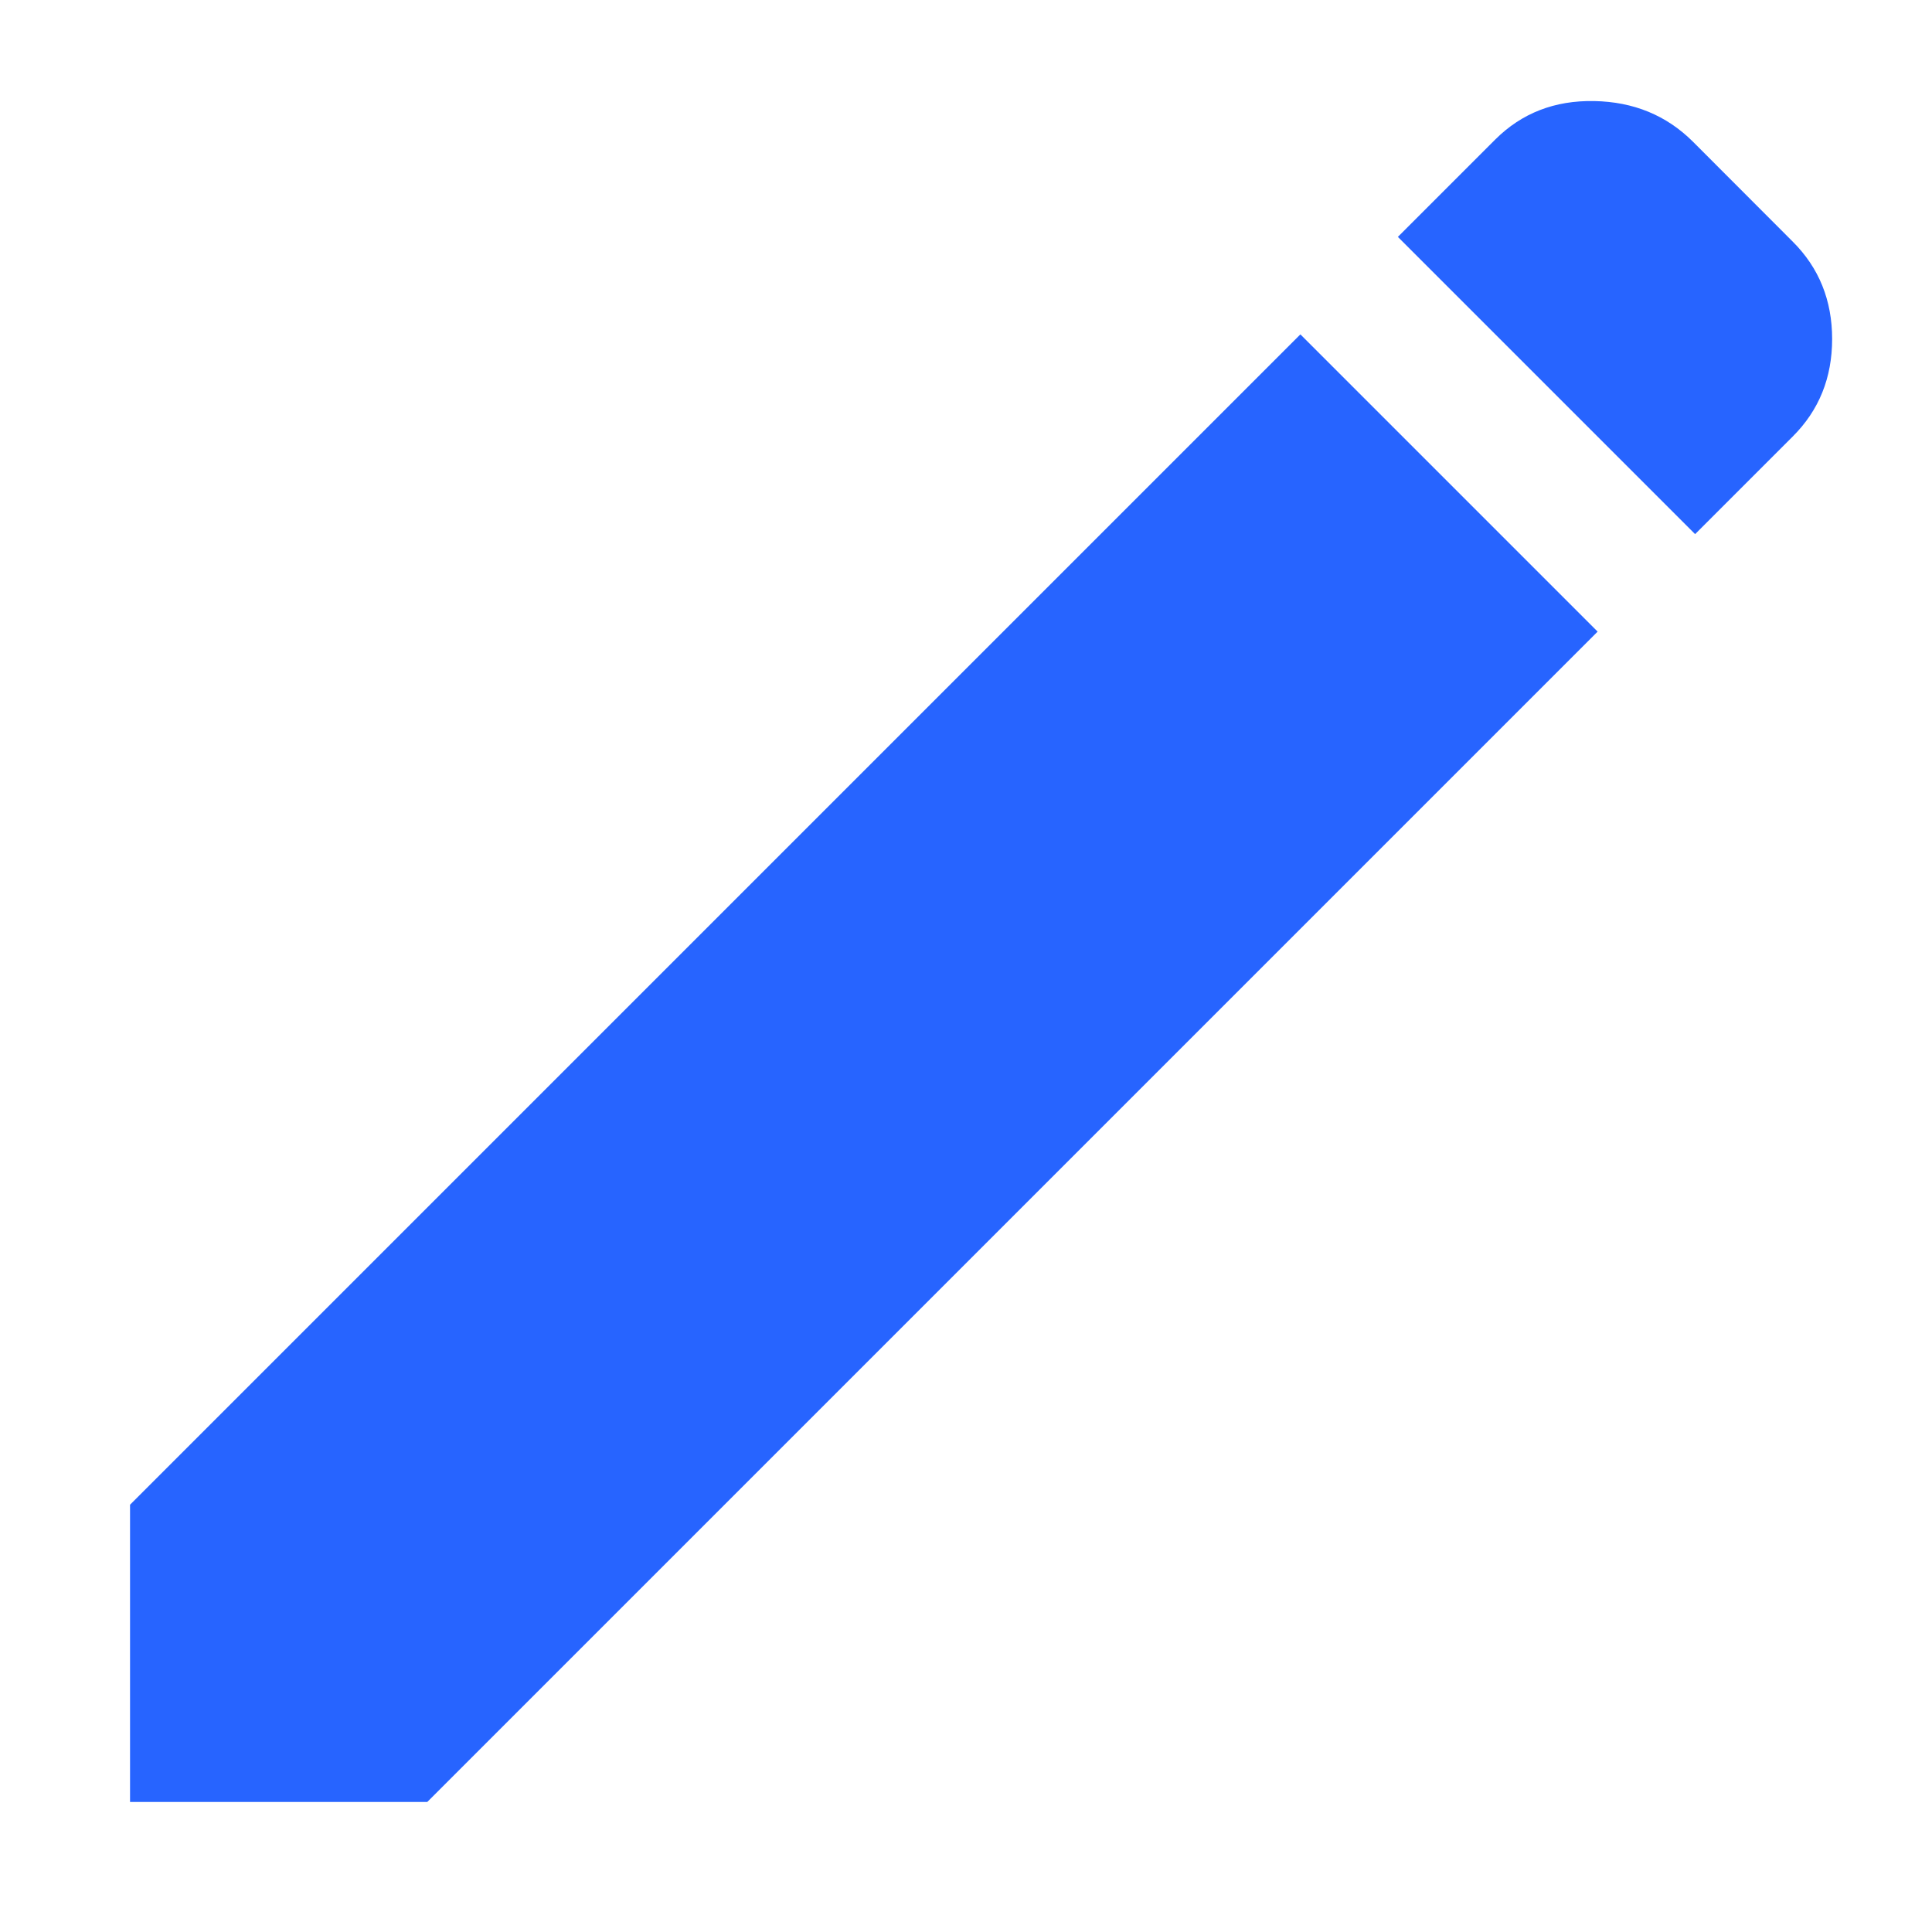 <svg width="13" height="13" viewBox="0 0 13 13" fill="none" xmlns="http://www.w3.org/2000/svg">
<path d="M11.406 3.594L9.406 1.594L10.062 0.938C10.24 0.761 10.461 0.675 10.727 0.68C10.992 0.685 11.213 0.776 11.391 0.953L12.062 1.625C12.24 1.802 12.328 2.021 12.328 2.281C12.328 2.542 12.24 2.761 12.062 2.938L11.406 3.594ZM10.75 4.25L2.875 12.125H0.875V10.125L8.75 2.25L10.75 4.25Z" fill="#2764FF"/>
</svg>
